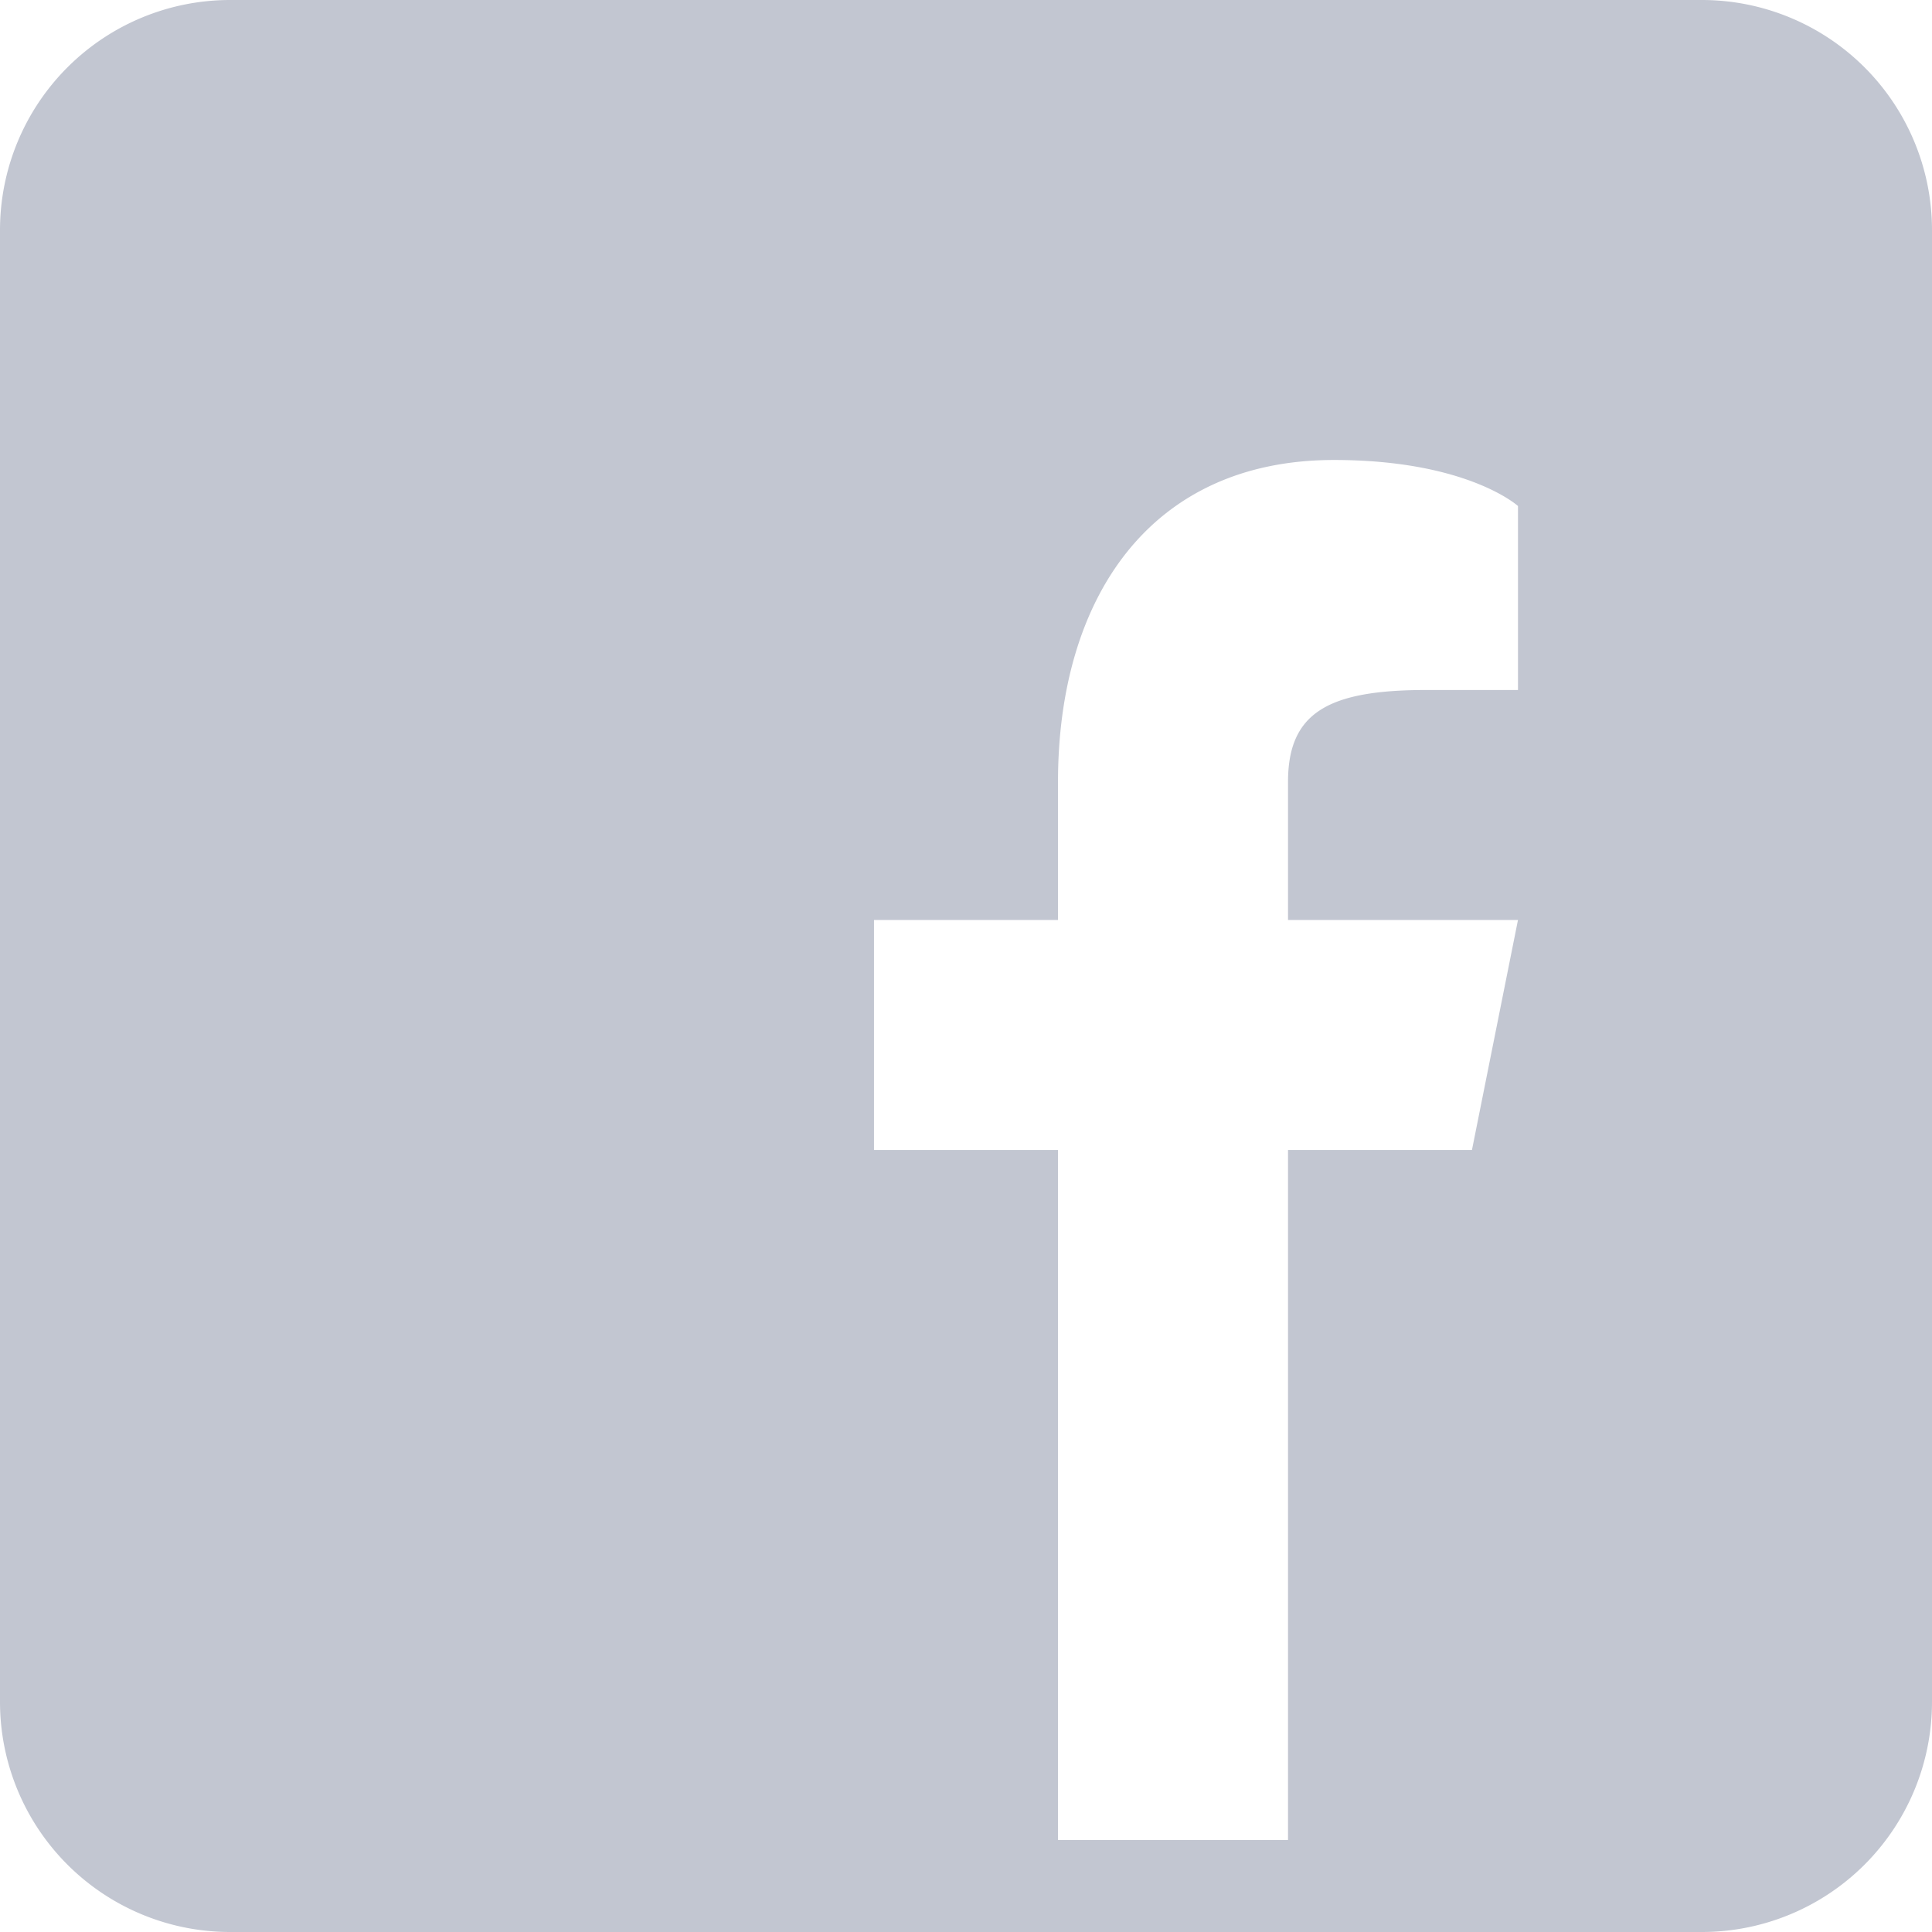 <svg xmlns="http://www.w3.org/2000/svg" width="34" height="34" viewBox="0 0 34 34">
    <path fill="#C2C6D1" fill-rule="nonzero" d="M29.952 0H4.048A4.05 4.05 0 0 0 0 4.048v25.904A4.05 4.05 0 0 0 4.048 34h25.904A4.05 4.05 0 0 0 34 29.952V4.048A4.05 4.05 0 0 0 29.952 0zm-3.238 12.143h-1.619c-1.732 0-2.428.405-2.428 1.619v2.428h4.047l-.81 4.048h-3.237v12.143h-4.048V20.238h-3.238V16.19h3.238v-2.428c0-3.238 1.62-5.667 4.857-5.667 2.348 0 3.238.81 3.238.81v3.238z"/>
</svg>

